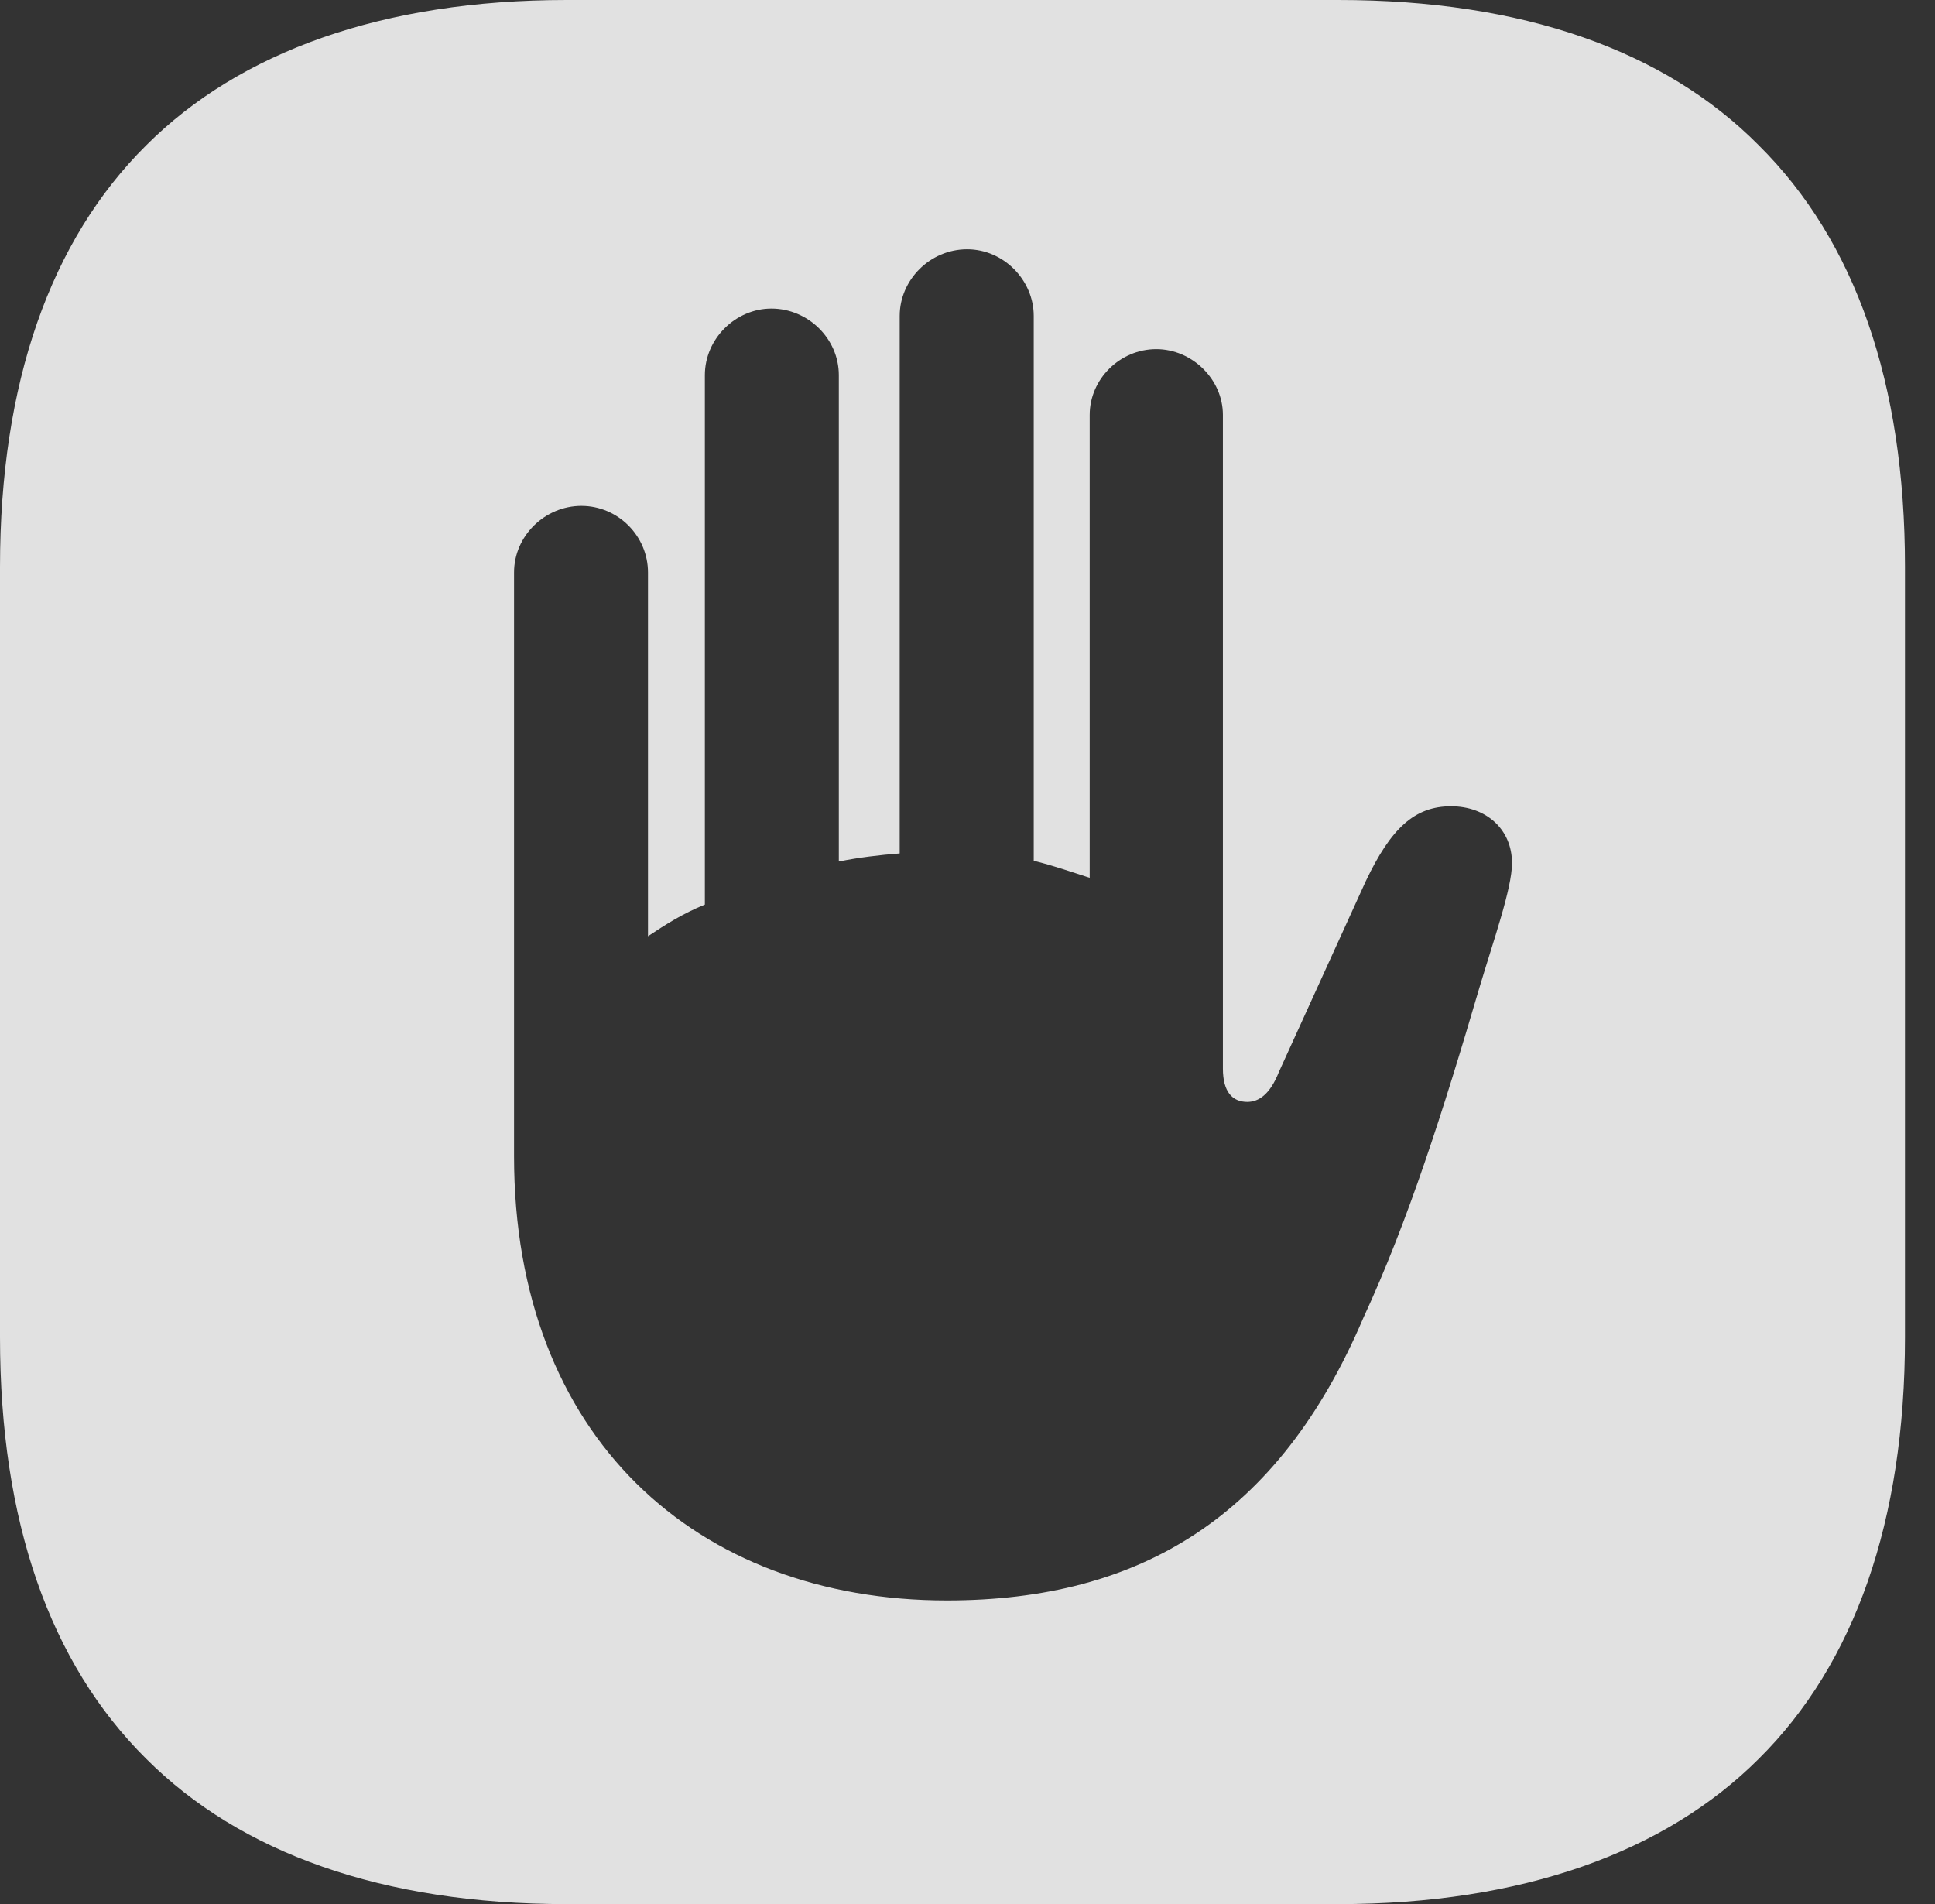 <?xml version="1.0" encoding="UTF-8"?>
<!--Generator: Apple Native CoreSVG 341-->
<!DOCTYPE svg
PUBLIC "-//W3C//DTD SVG 1.1//EN"
       "http://www.w3.org/Graphics/SVG/1.1/DTD/svg11.dtd">
<svg version="1.1" xmlns="http://www.w3.org/2000/svg" xmlns:xlink="http://www.w3.org/1999/xlink" viewBox="0 0 23.271 22.9">
 <rect x="0" y="0" width="23.271" height="22.9" fill="#333333" stroke="none"/>
 <g>
  <rect height="22.9" opacity="0" width="23.271" x="0" y="0"/>
  <path d="M21.152 1.748C22.314 2.9 22.91 4.609 22.91 6.816L22.91 16.084C22.91 18.291 22.305 20.01 21.152 21.152C20.029 22.275 18.311 22.9 16.094 22.9L6.816 22.9C4.6 22.9 2.891 22.285 1.758 21.152C0.596 20 0 18.291 0 16.084L0 6.816C0 4.609 0.605 2.891 1.758 1.748C2.881 0.625 4.6 0 6.816 0L16.094 0C18.311 0 20.02 0.605 21.152 1.748ZM10.82 3.799L10.82 10.264C10.576 10.283 10.332 10.312 10.088 10.361L10.088 4.512C10.088 4.072 9.717 3.711 9.277 3.711C8.848 3.711 8.477 4.072 8.477 4.512L8.477 10.879C8.213 10.986 7.998 11.123 7.793 11.26L7.793 6.885C7.793 6.445 7.432 6.084 6.992 6.084C6.553 6.084 6.182 6.445 6.182 6.885L6.182 13.906C6.182 17.275 8.369 19.248 11.387 19.248C13.721 19.248 15.381 18.232 16.396 15.85C16.934 14.688 17.354 13.369 17.793 11.875C17.959 11.318 18.184 10.684 18.184 10.381C18.184 9.971 17.871 9.697 17.451 9.697C17.012 9.697 16.729 9.961 16.426 10.596L15.381 12.891C15.273 13.164 15.137 13.252 15 13.252C14.824 13.252 14.707 13.135 14.707 12.852L14.707 4.99C14.707 4.561 14.336 4.199 13.906 4.199C13.467 4.199 13.105 4.561 13.105 4.99L13.105 10.557C12.891 10.488 12.666 10.41 12.432 10.352L12.432 3.799C12.432 3.369 12.07 2.998 11.631 2.998C11.182 2.998 10.82 3.369 10.82 3.799Z" fill="white" fill-opacity="0.85"/>
 </g>
</svg>

